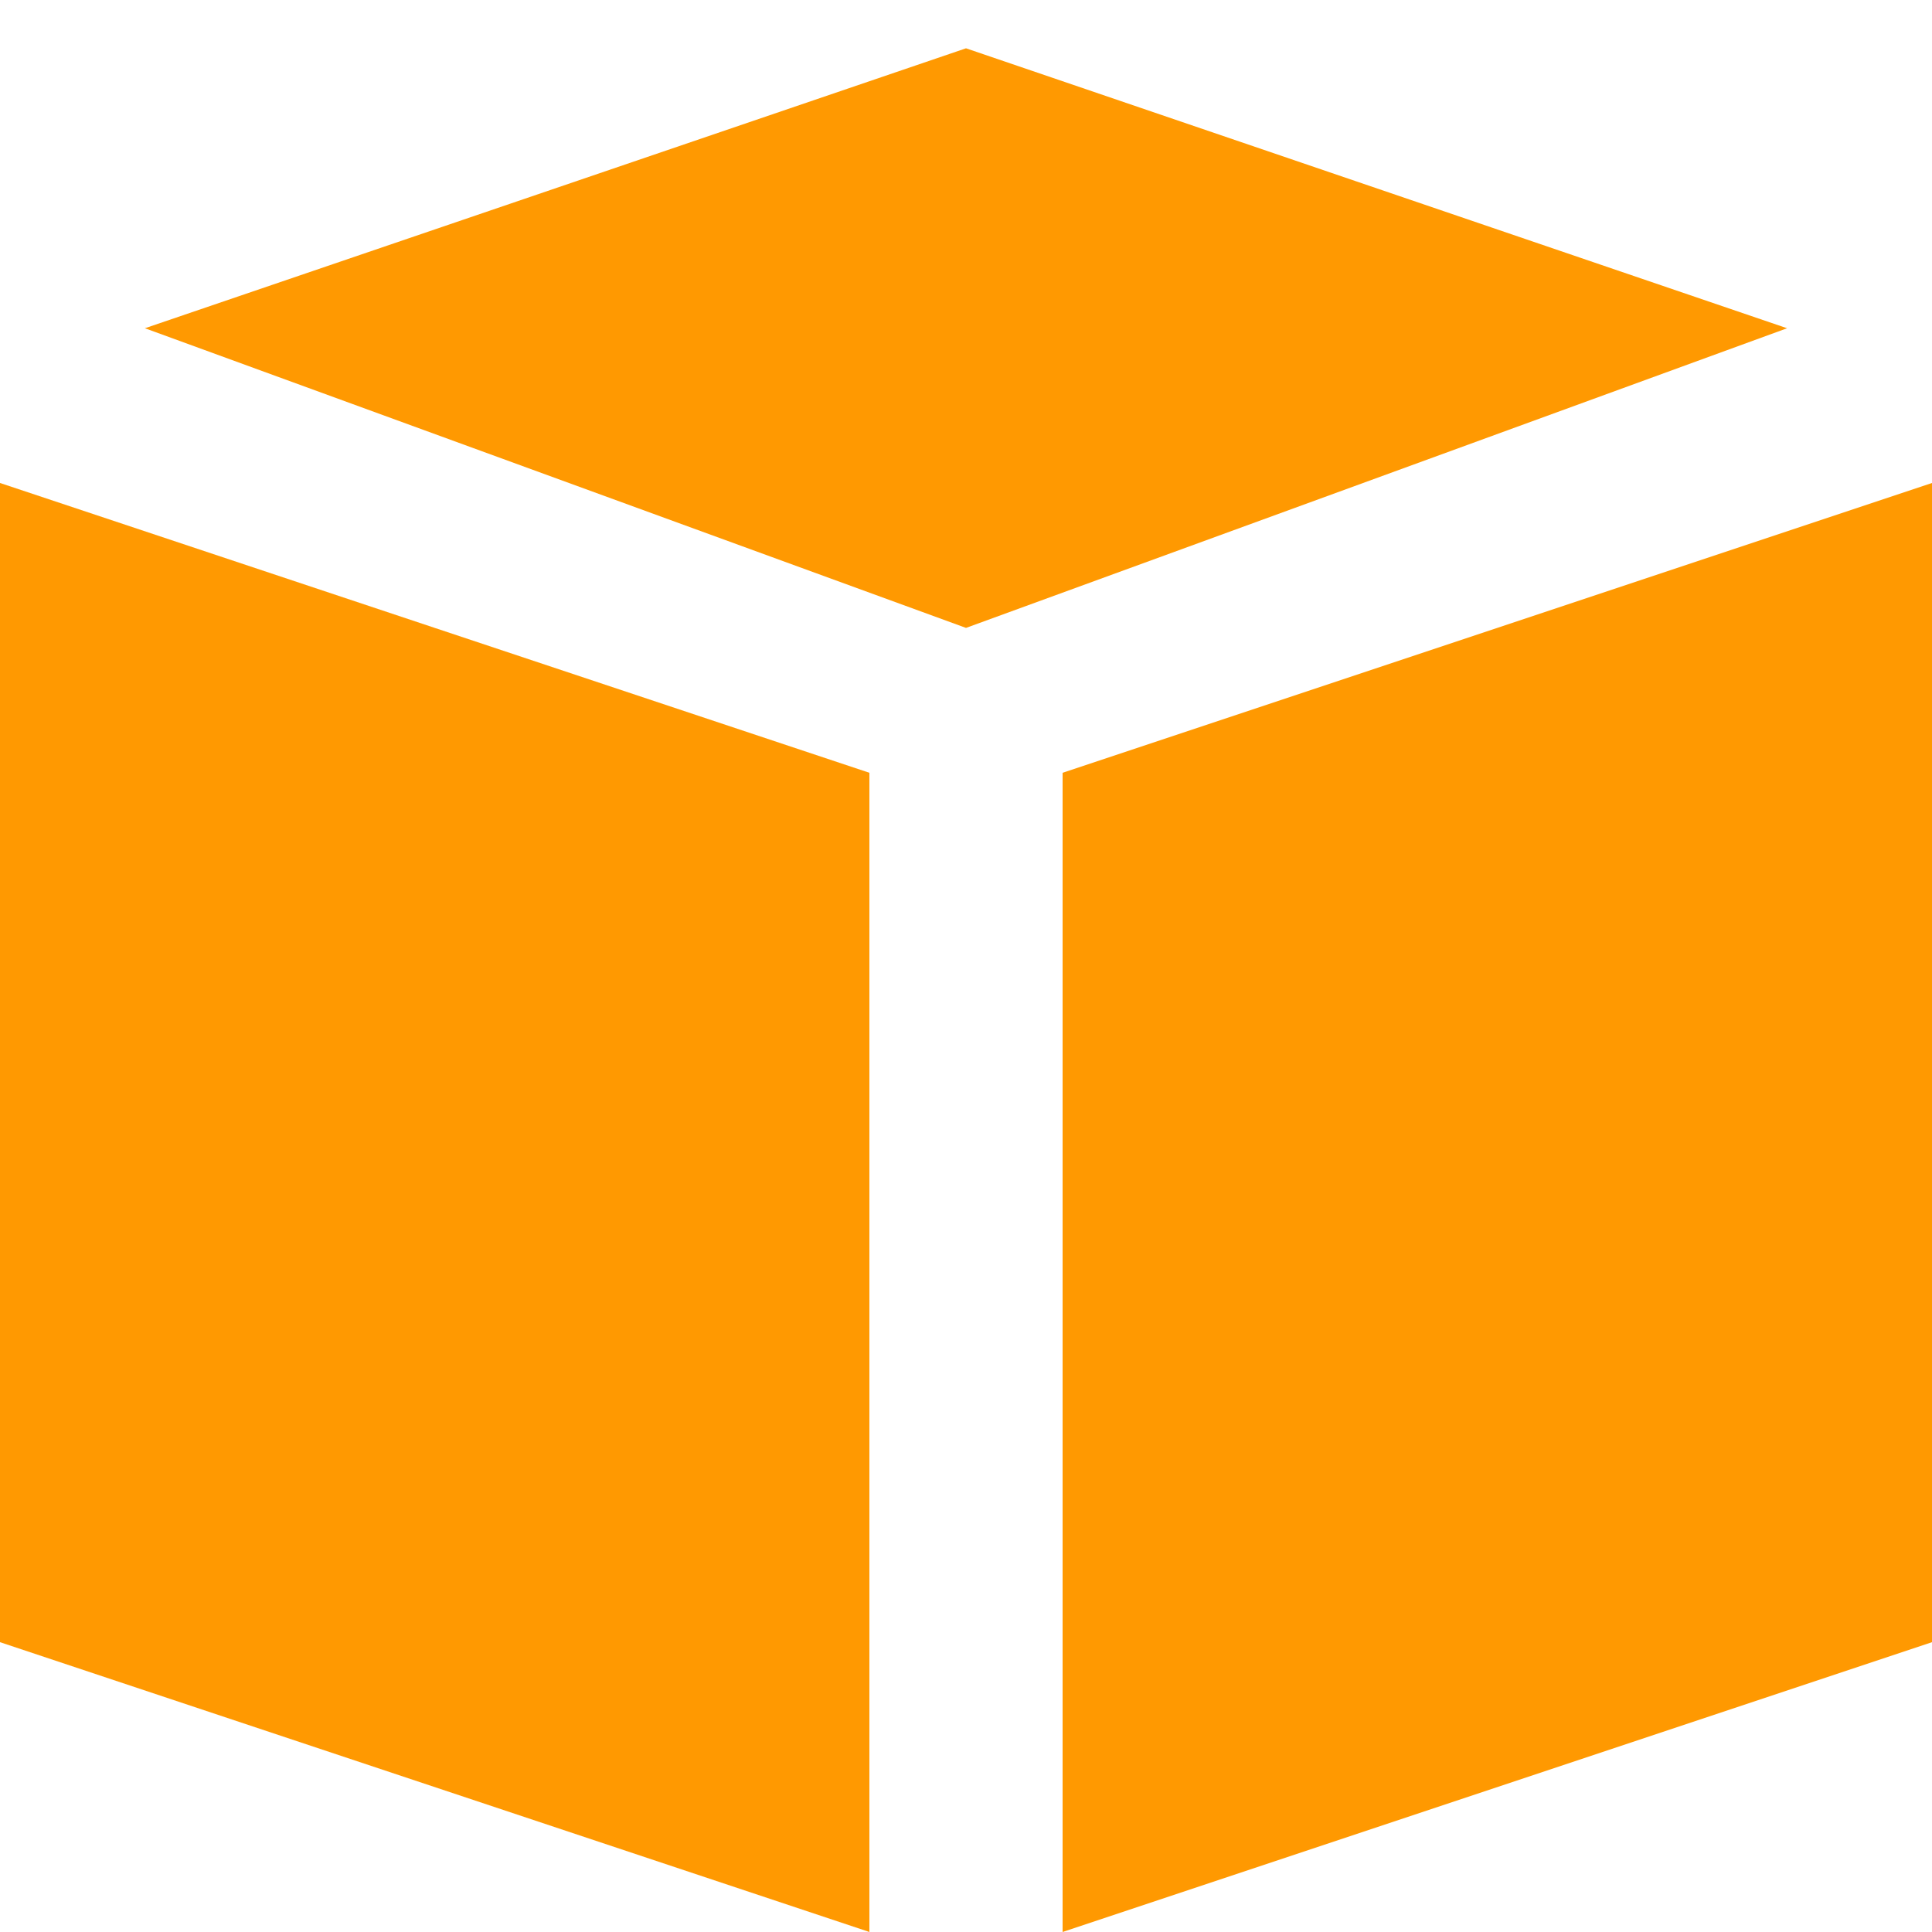 <?xml version="1.0" encoding="UTF-8"?>
<svg width="20px" height="20px" viewBox="0 0 20 20" version="1.1" xmlns="http://www.w3.org/2000/svg" xmlns:xlink="http://www.w3.org/1999/xlink">
    <!-- Generator: Sketch 64 (93537) - https://sketch.com -->
    <title>2.vendor/aws_24px</title>
    <desc>Created with Sketch.</desc>
    <g id="Symbols" stroke="none" stroke-width="1" fill="none" fill-rule="evenodd">
        <g id="2.vendor/aws_24px" transform="translate(-2, -2)">
            <rect id="ICON-Copy-2" x="0" y="0" width="24" height="24"></rect>
            <path d="M2,7 L11,10 L11,22 L2,19 L2,7 Z M22,7 L22,19 L13,22 L13,10 L22,7 Z M12,2.5 L20.5,5.398 L12,8.5 L3.5,5.398 L12,2.5 Z" fill="#FF9901"></path>
        </g>
    </g>
</svg>
